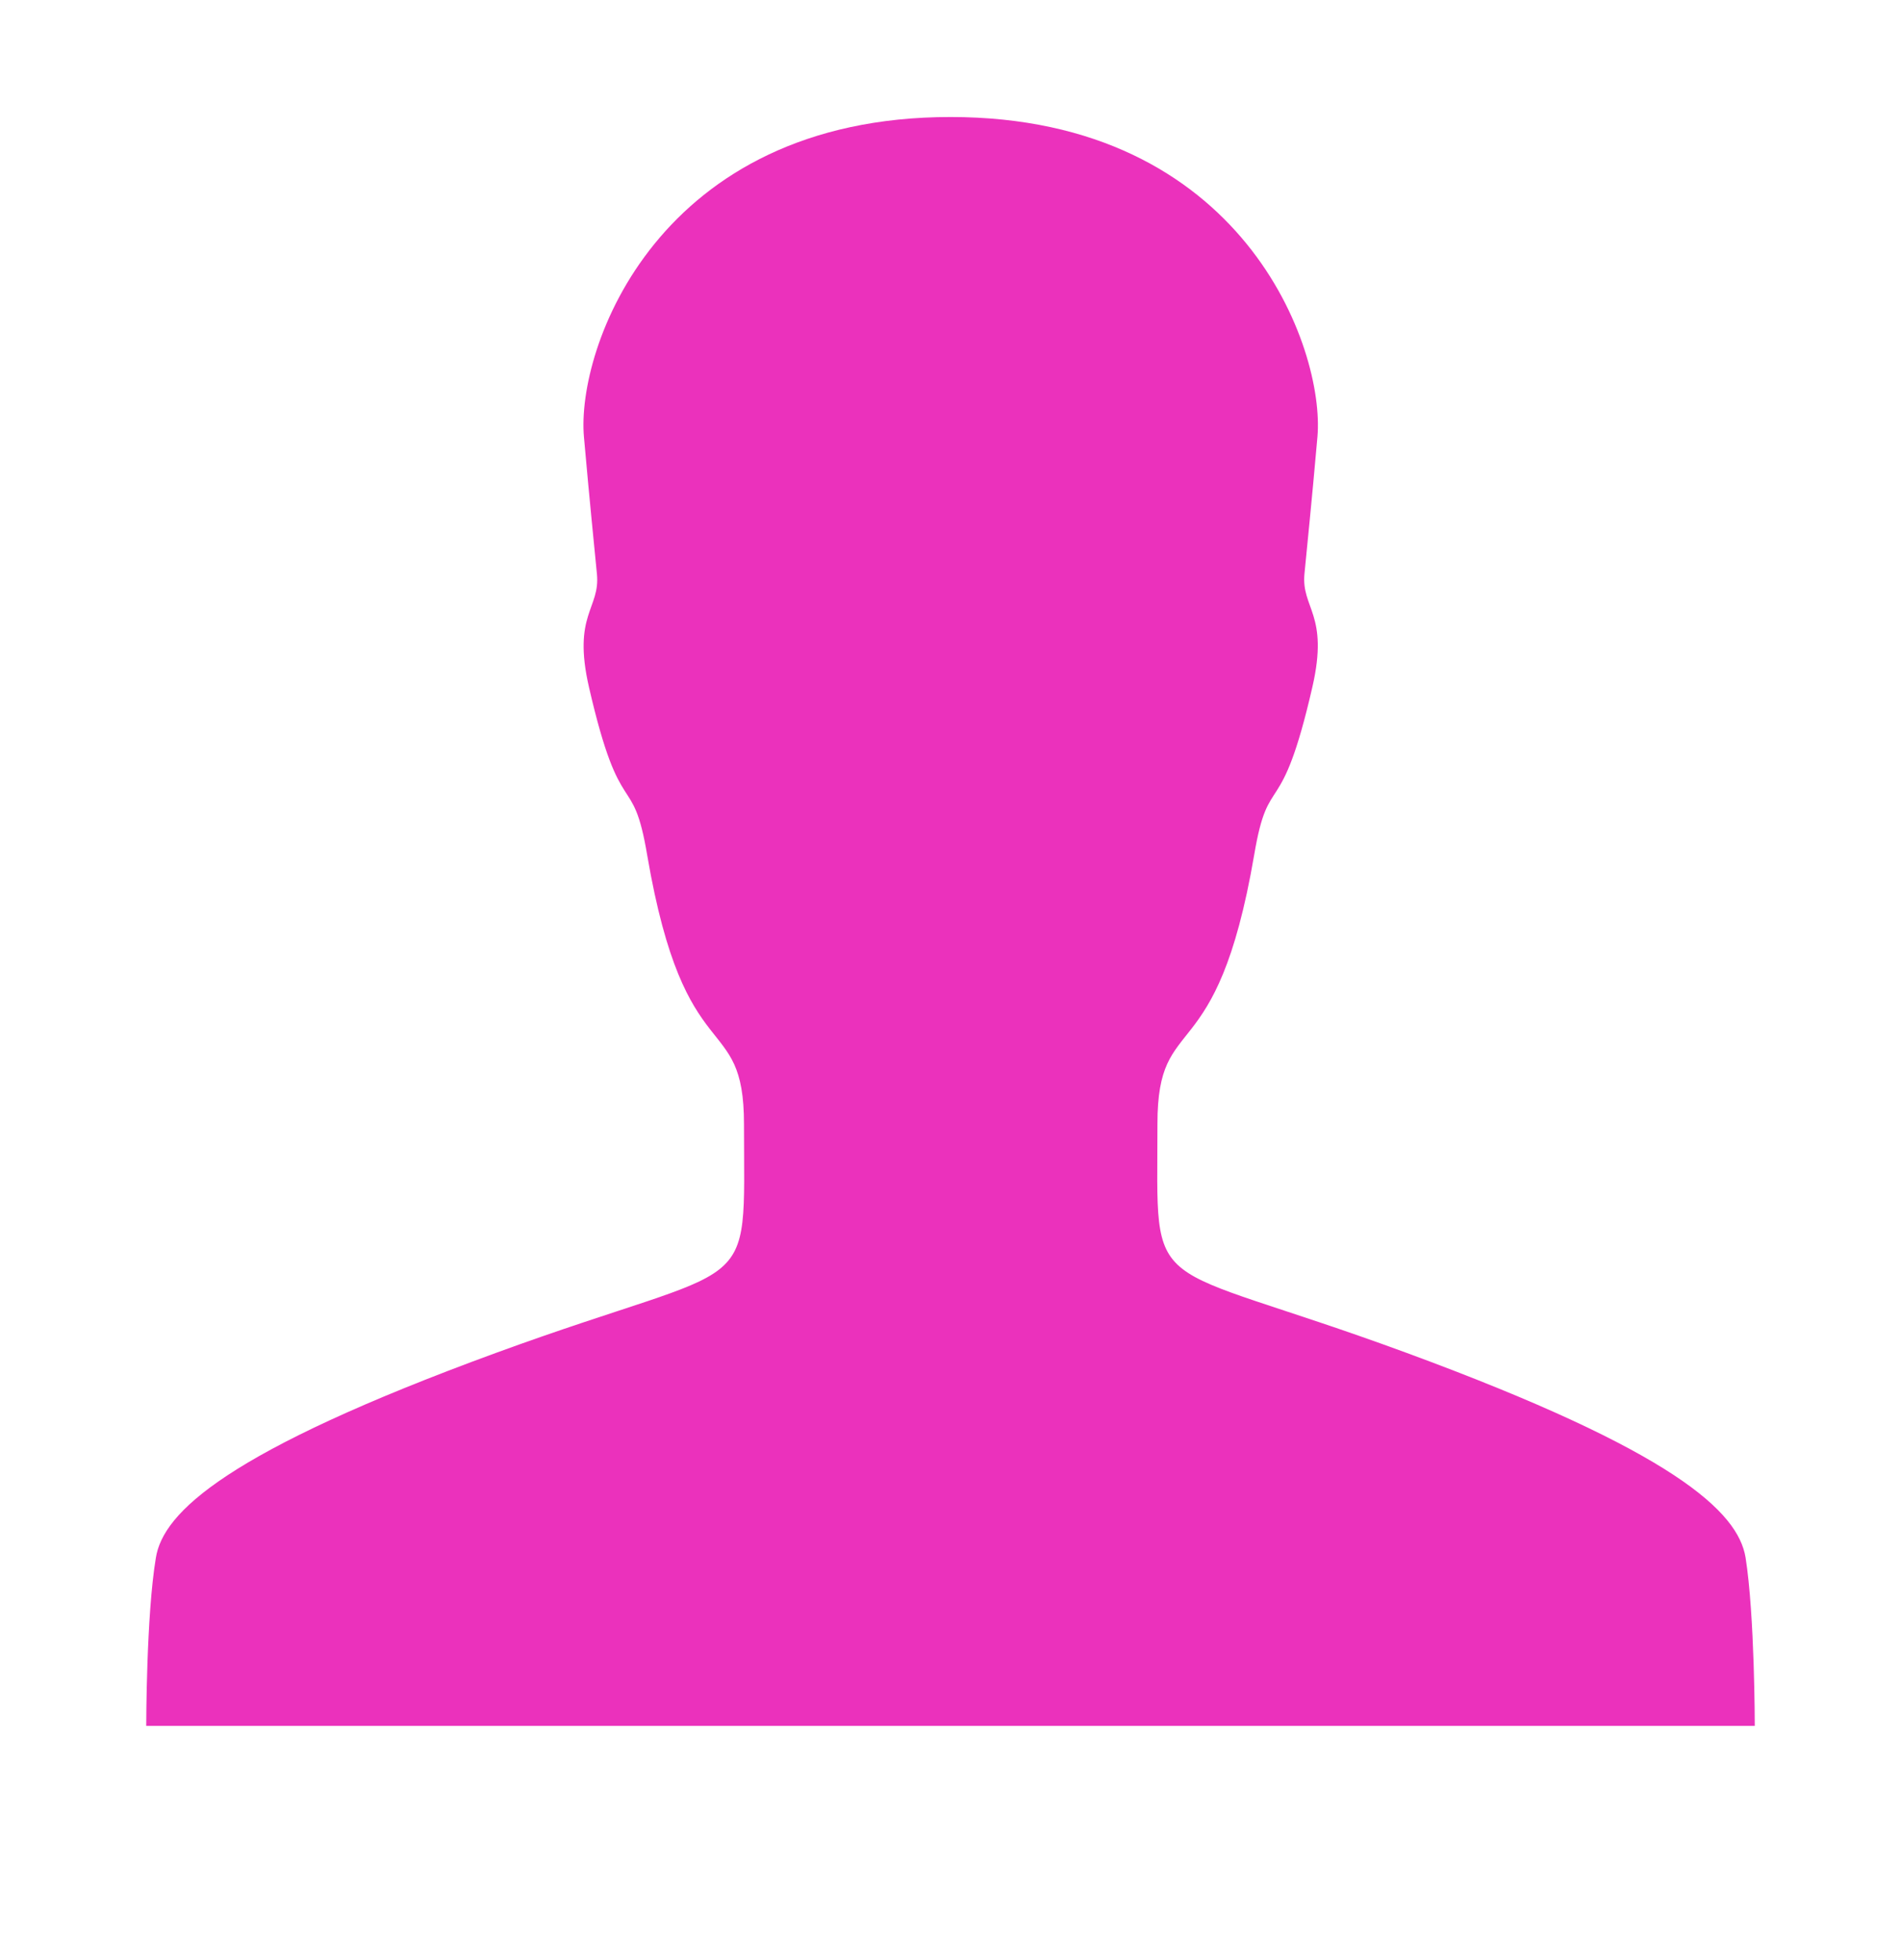 <?xml version="1.0" encoding="UTF-8" standalone="no"?>
<svg width="100%" height="100%" viewBox="0 0 65 67" version="1.1" xmlns="http://www.w3.org/2000/svg" xmlns:xlink="http://www.w3.org/1999/xlink" xmlns:sketch="http://www.bohemiancoding.com/sketch/ns">
    <!-- Generator: Sketch 3.3.1 (12002) - http://www.bohemiancoding.com/sketch -->
    <title>profile selected</title>
    <desc>Created with Sketch.</desc>
    <defs>
        <filter x="-50%" y="-50%" width="200%" height="200%" filterUnits="objectBoundingBox" id="filter-1">
            <feOffset dx="0" dy="2" in="SourceAlpha" result="shadowOffsetOuter1"></feOffset>
            <feGaussianBlur stdDeviation="2" in="shadowOffsetOuter1" result="shadowBlurOuter1"></feGaussianBlur>
            <feColorMatrix values="0 0 0 0 0   0 0 0 0 0   0 0 0 0 0  0 0 0 0.35 0" in="shadowBlurOuter1" type="matrix" result="shadowMatrixOuter1"></feColorMatrix>
            <feMerge>
                <feMergeNode in="shadowMatrixOuter1"></feMergeNode>
                <feMergeNode in="SourceGraphic"></feMergeNode>
            </feMerge>
        </filter>
    </defs>
    <g id="art-1" stroke="none" stroke-width="1" fill="none" fill-rule="evenodd" sketch:type="MSPage">
        <g id="Profile" sketch:type="MSLayerGroup" transform="translate(-526, -1058)" filter="url(#filter-1)" fill="#EB31BC">
            <g id="profile-selected" transform="translate(531, 1060)" sketch:type="MSShapeGroup">
                <path d="M55,55 C55,55 55,51.219 54.685,49.242 C54.427,47.681 52.264,45.618 43.069,42.238 C34.017,38.915 34.576,40.534 34.576,34.418 C34.576,30.451 36.595,32.757 37.884,25.223 C38.385,22.258 38.786,24.234 39.875,19.479 C40.448,16.987 39.488,16.801 39.603,15.612 C39.717,14.423 39.832,13.363 40.047,10.928 C40.305,7.921 37.512,0 27.5,0 C17.488,0 14.695,7.921 14.967,10.943 C15.182,13.363 15.297,14.438 15.411,15.626 C15.526,16.815 14.566,17.001 15.139,19.493 C16.228,24.234 16.629,22.258 17.13,25.237 C18.419,32.771 20.439,30.465 20.439,34.432 C20.439,40.562 20.997,38.944 11.945,42.253 C2.75,45.618 0.573,47.695 0.329,49.257 C0,51.219 0,55 0,55 L27.5,55 L55,55 L55,55 Z" id="Shape-Copy-5"></path>
            </g>
        </g>
    </g>
</svg>